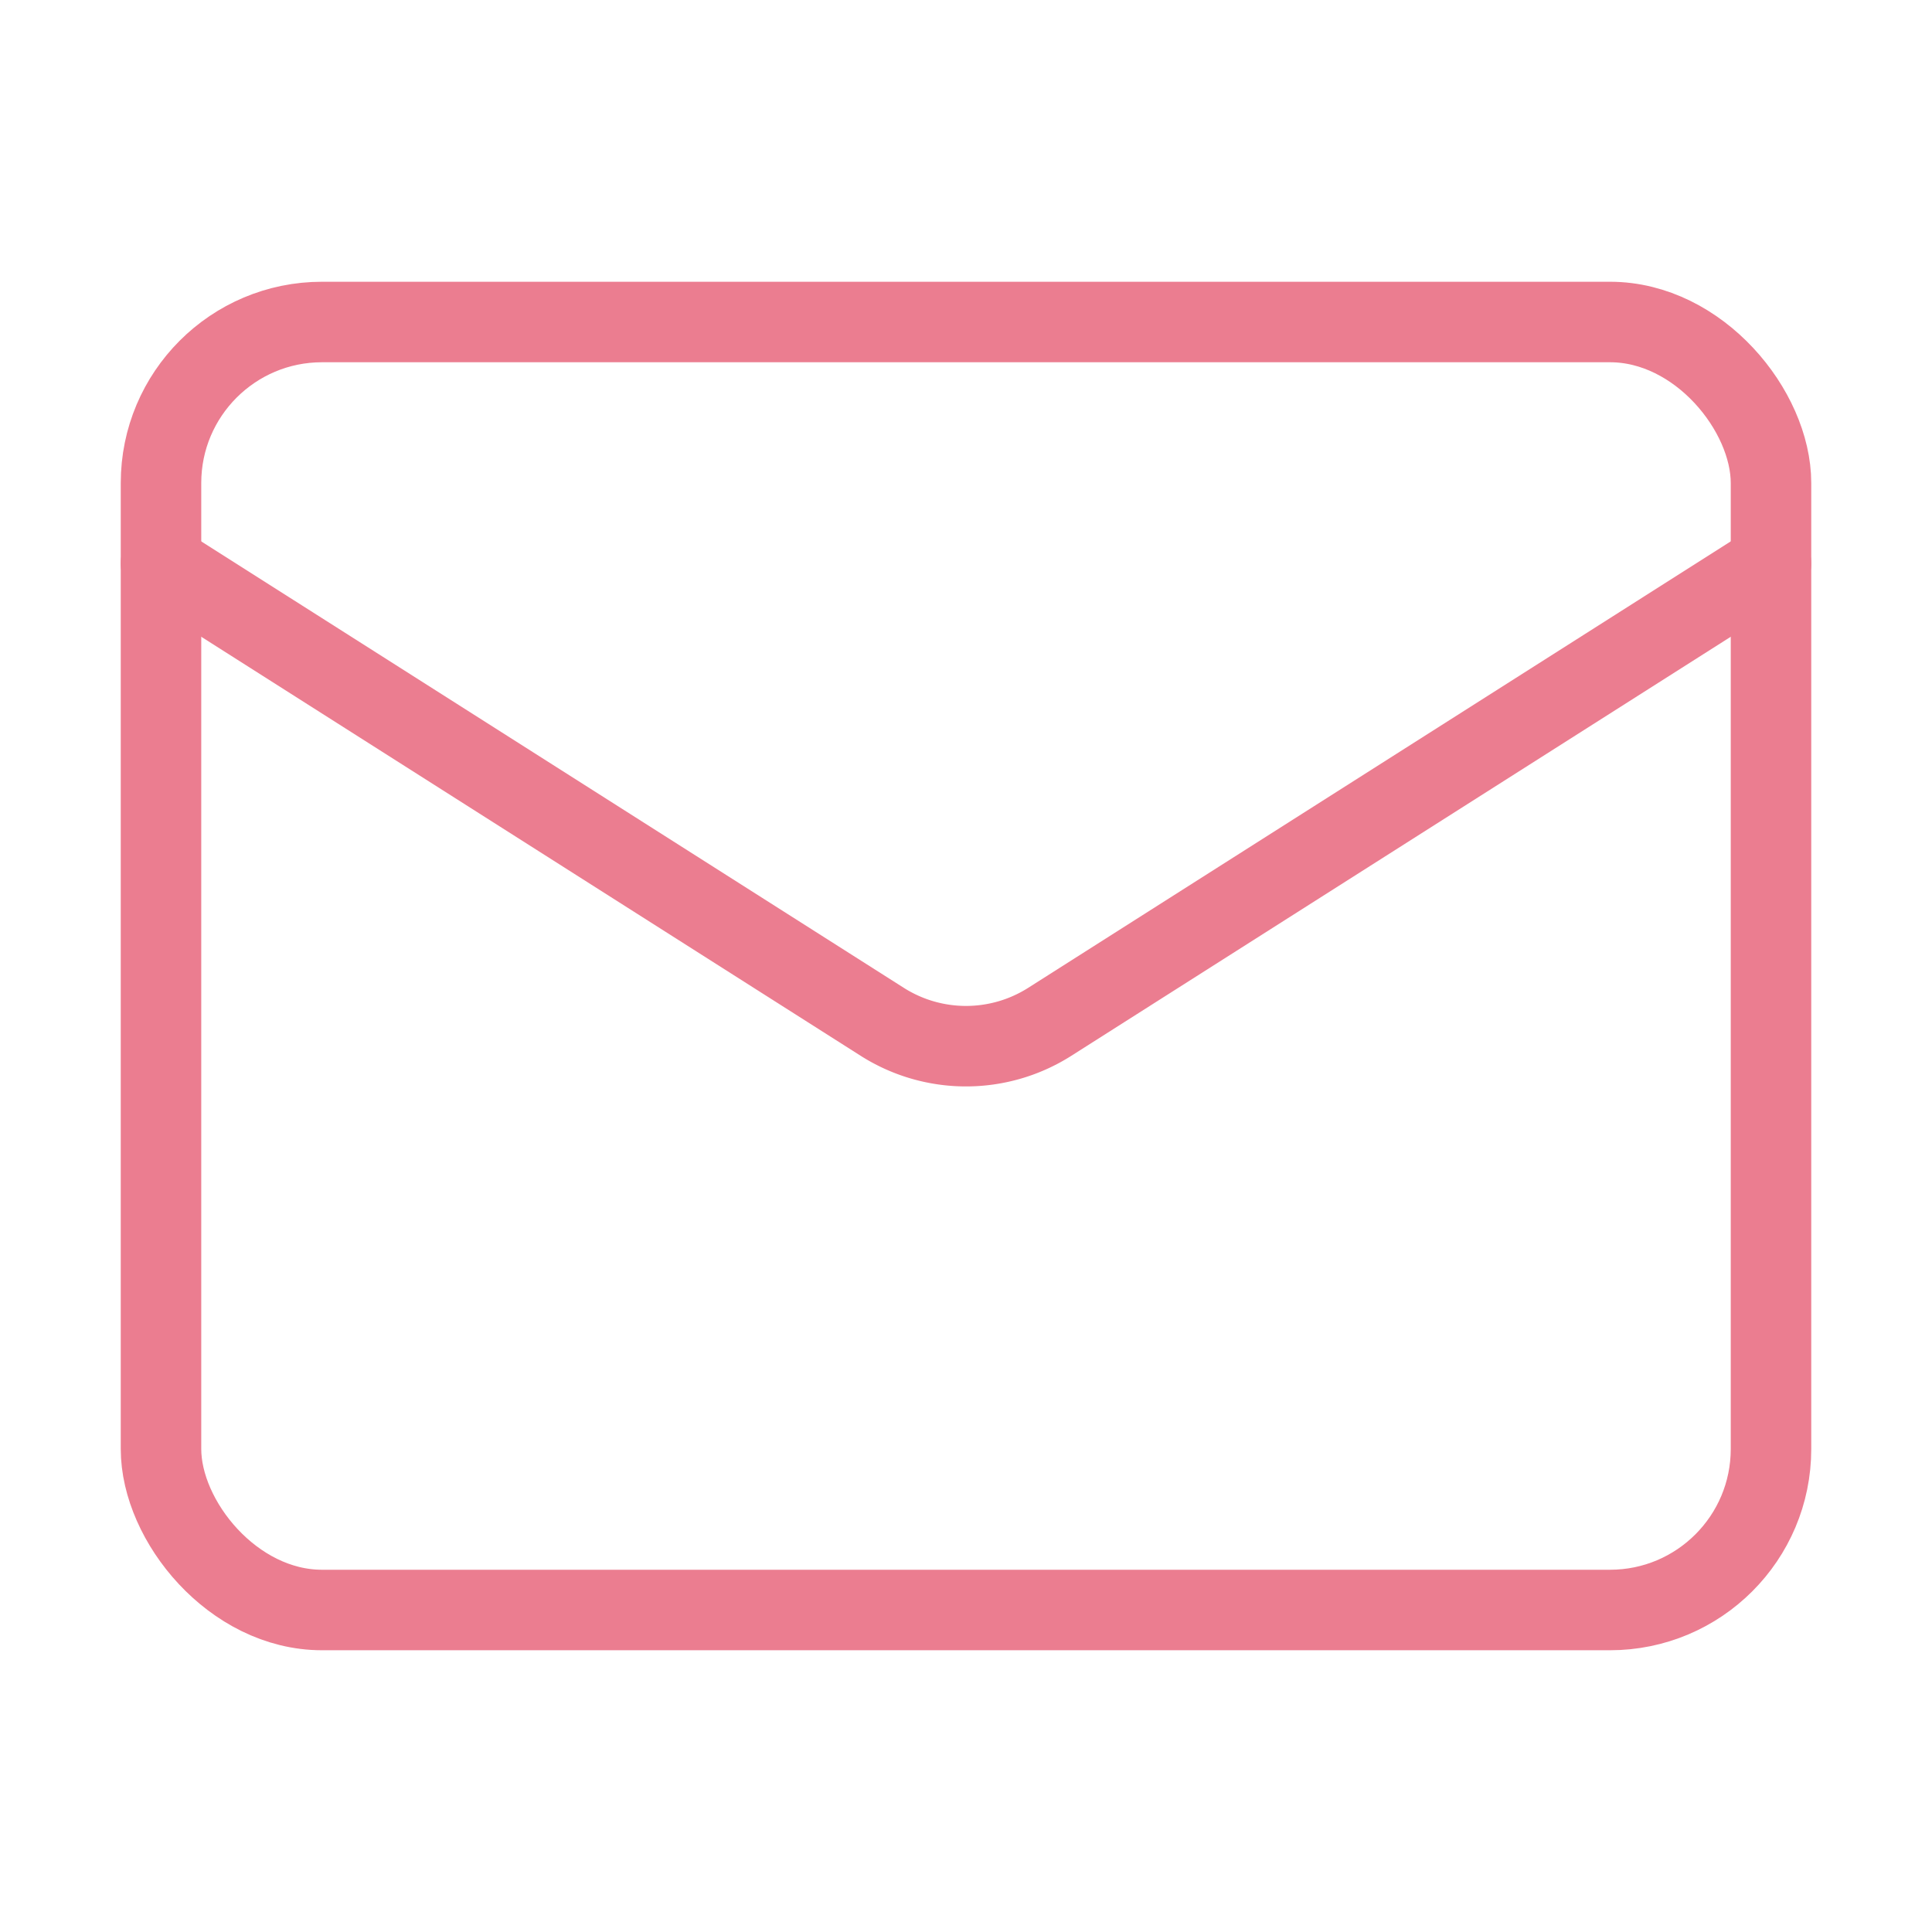 <svg xmlns="http://www.w3.org/2000/svg" width="24" height="24" viewBox="0 0 24 24" fill="none" stroke="#eb7d90" stroke-width="1" stroke-linecap="round" stroke-linejoin="round" class="lucide lucide-mail-icon lucide-mail"><rect width="20" height="16" x="2" y="4" rx="2"/><path d="m22 7-8.97 5.7a1.94 1.94 0 0 1-2.06 0L2 7"/></svg>